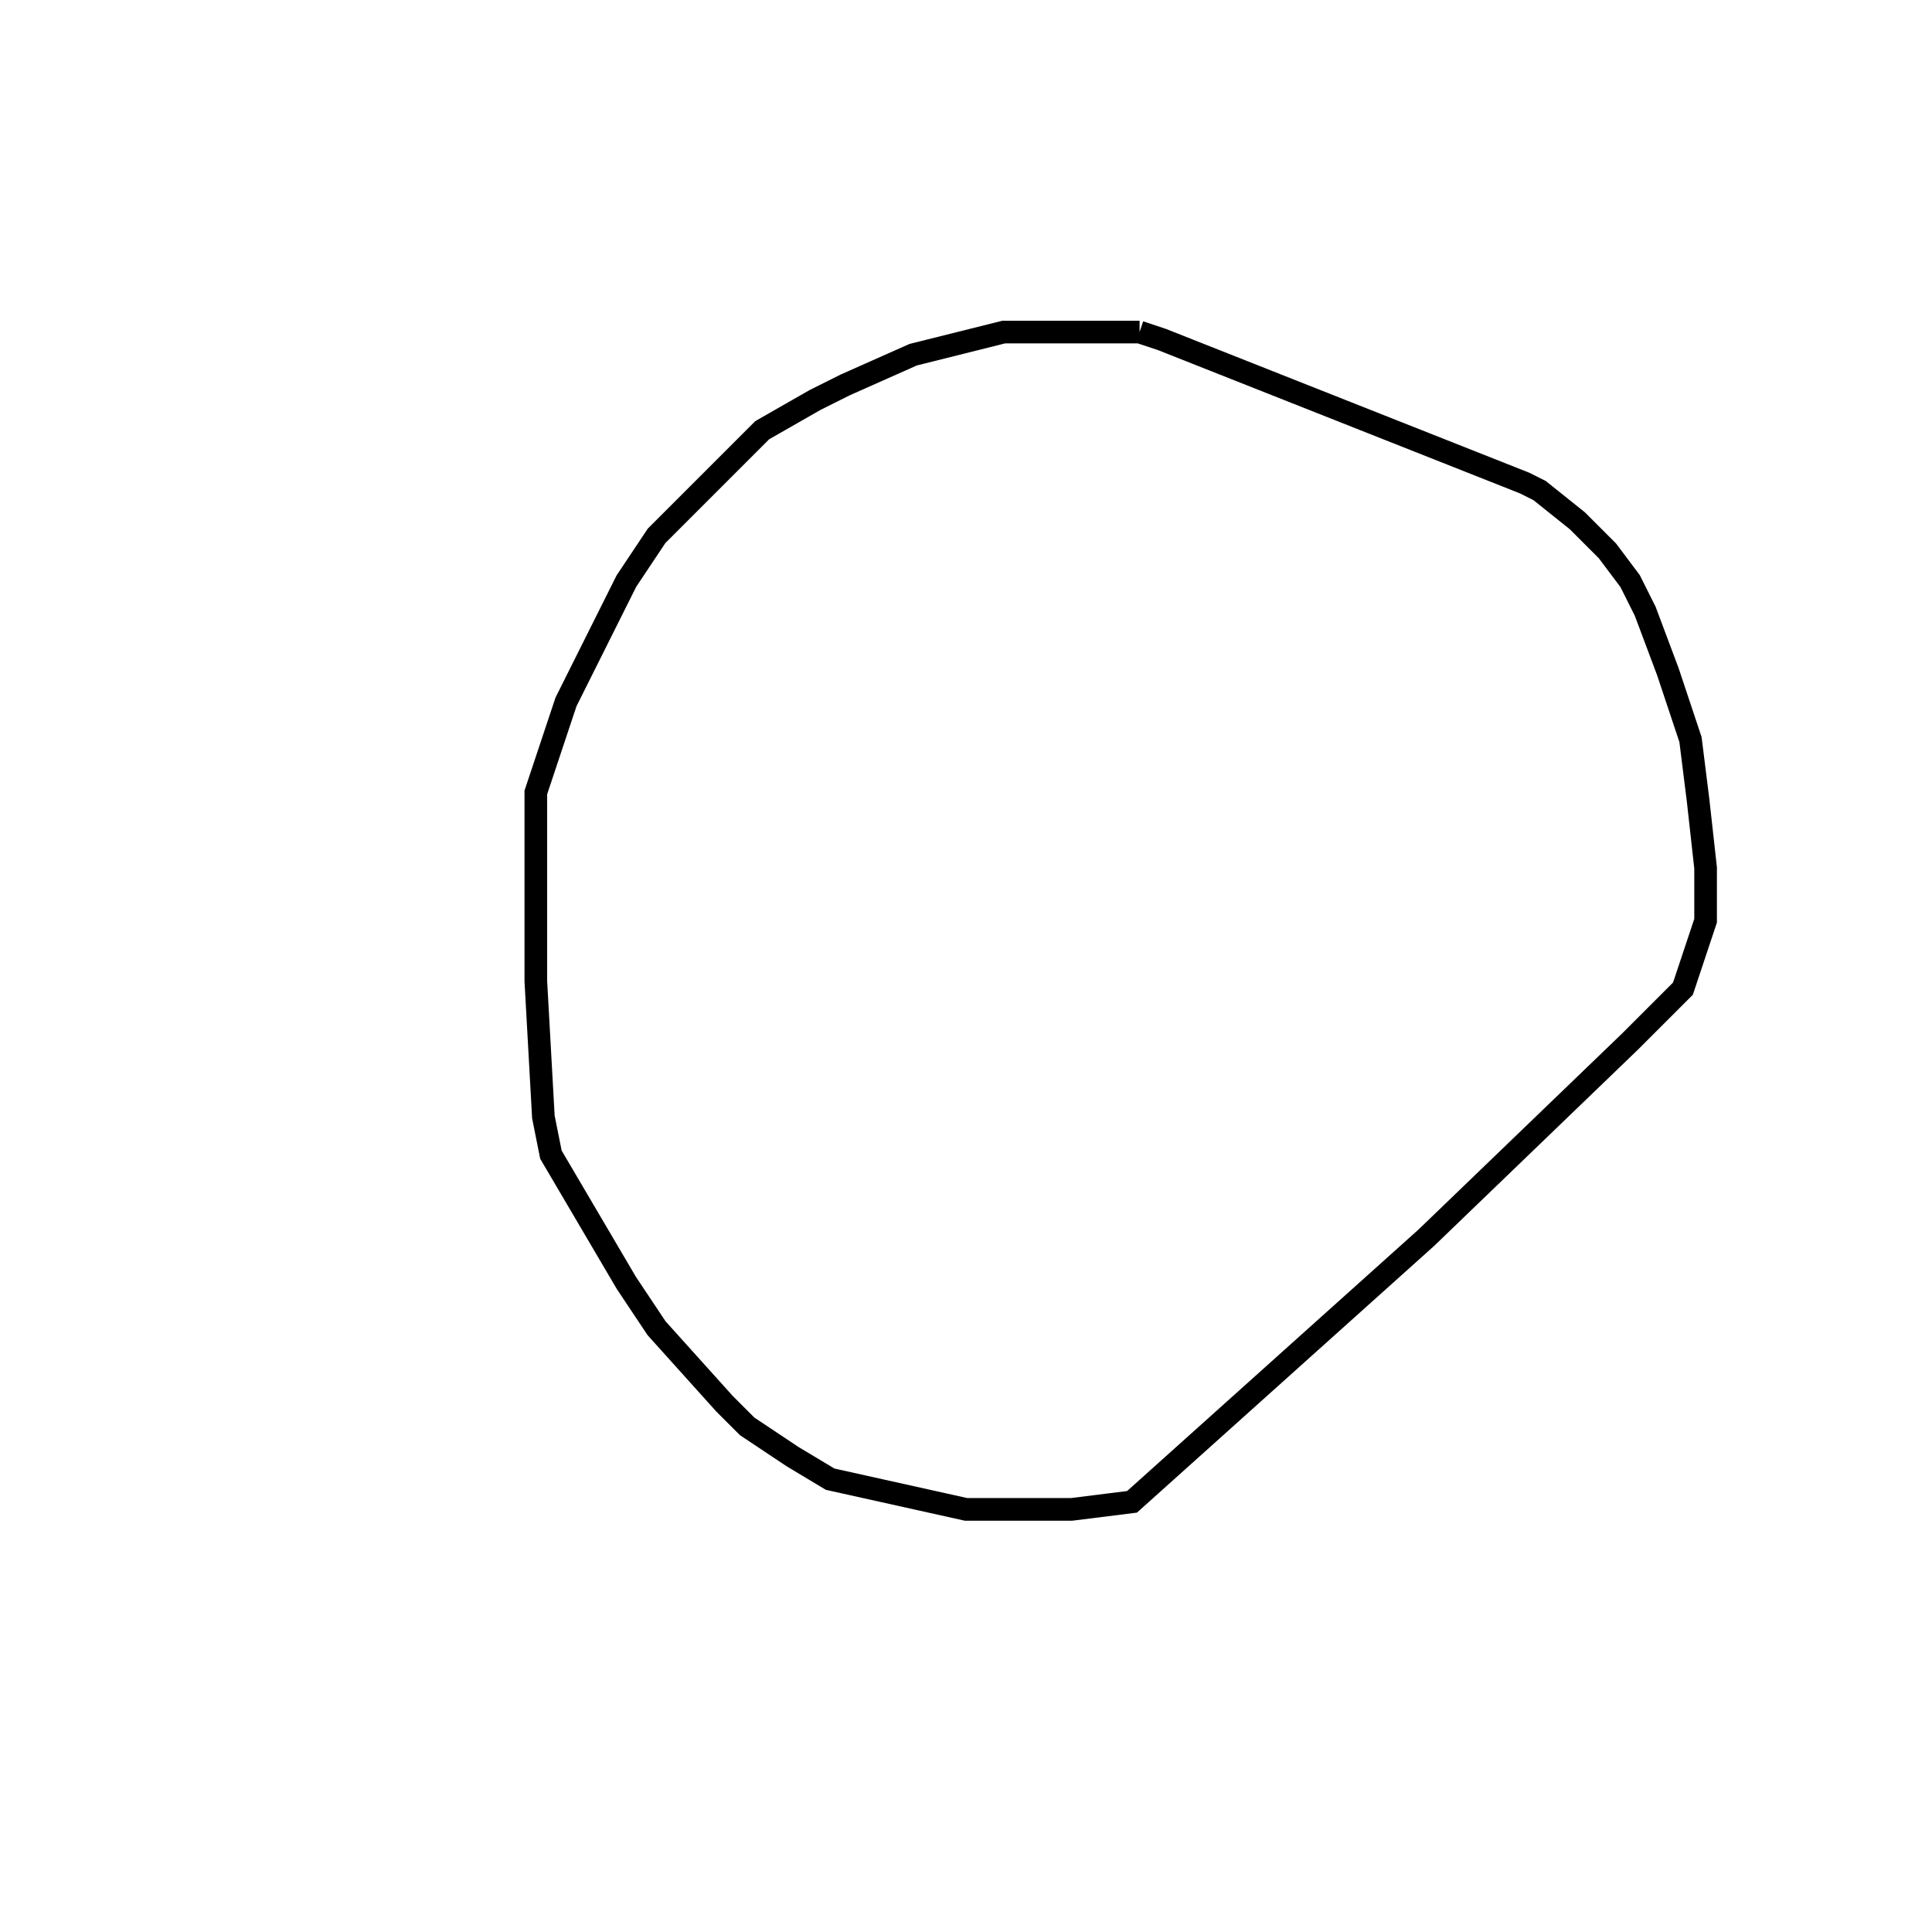 <svg width="256" height="256" xmlns="http://www.w3.org/2000/svg" fill-opacity="0" stroke="black" stroke-width="3" ><path d="M151 44 154 45 202 64 204 65 209 69 213 73 216 77 218 81 221 89 224 98 225 106 226 115 226 122 223 131 216 138 189 164 150 199 142 200 128 200 110 196 105 193 99 189 96 186 87 176 83 170 73 153 72 148 71 130 71 105 75 93 83 77 87 71 101 57 108 53 112 51 121 47 133 44 151 44 "/></svg>